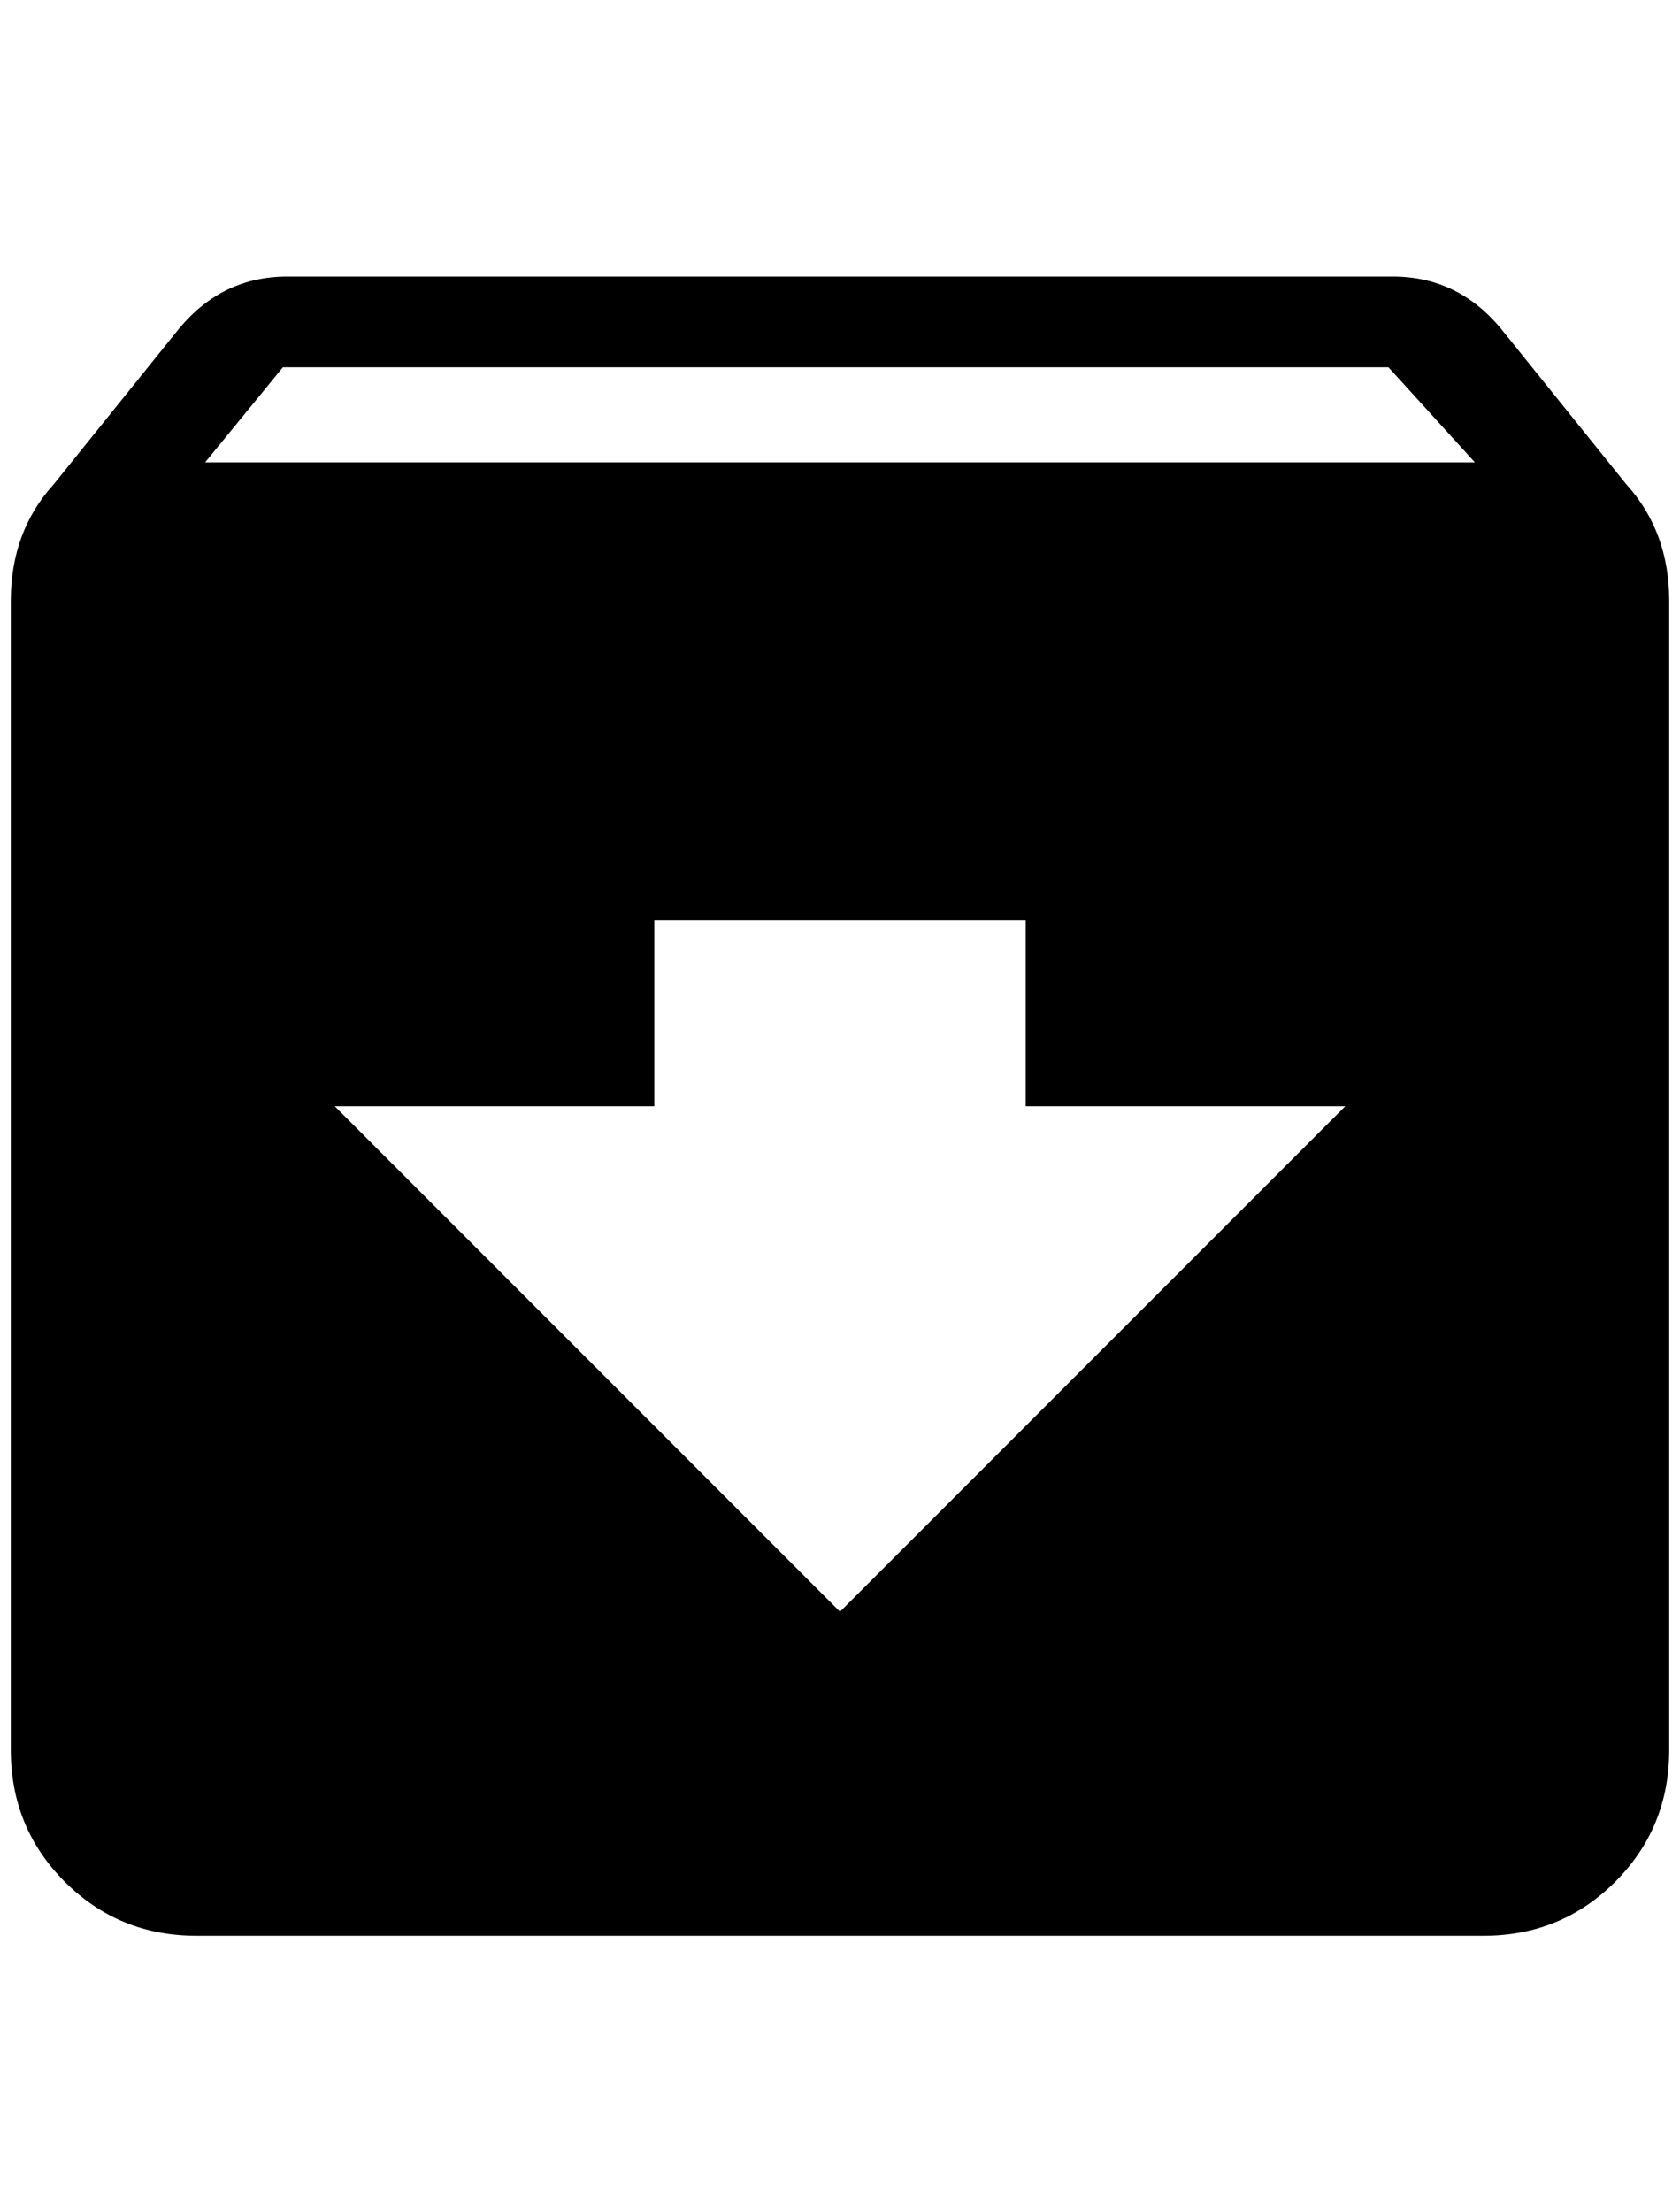 <?xml version="1.0" standalone="no"?>
<!DOCTYPE svg PUBLIC "-//W3C//DTD SVG 1.1//EN" "http://www.w3.org/Graphics/SVG/1.1/DTD/svg11.dtd" >
<svg xmlns="http://www.w3.org/2000/svg" xmlns:xlink="http://www.w3.org/1999/xlink" version="1.1" viewBox="-10 0 1556 2048">
   <path fill="currentColor"
d="M180 428l72 -88h1024l80 88h-1176zM768 1492l-468 -468h296v-172h344v172h296zM1496 448l-116 -144q-40 -48 -100 -48h-1024q-60 0 -100 48l-116 144q-40 44 -40 108v1064q0 72 50 122t122 50h1192q72 0 122 -50t50 -122v-1064q0 -64 -40 -108z" />
</svg>
